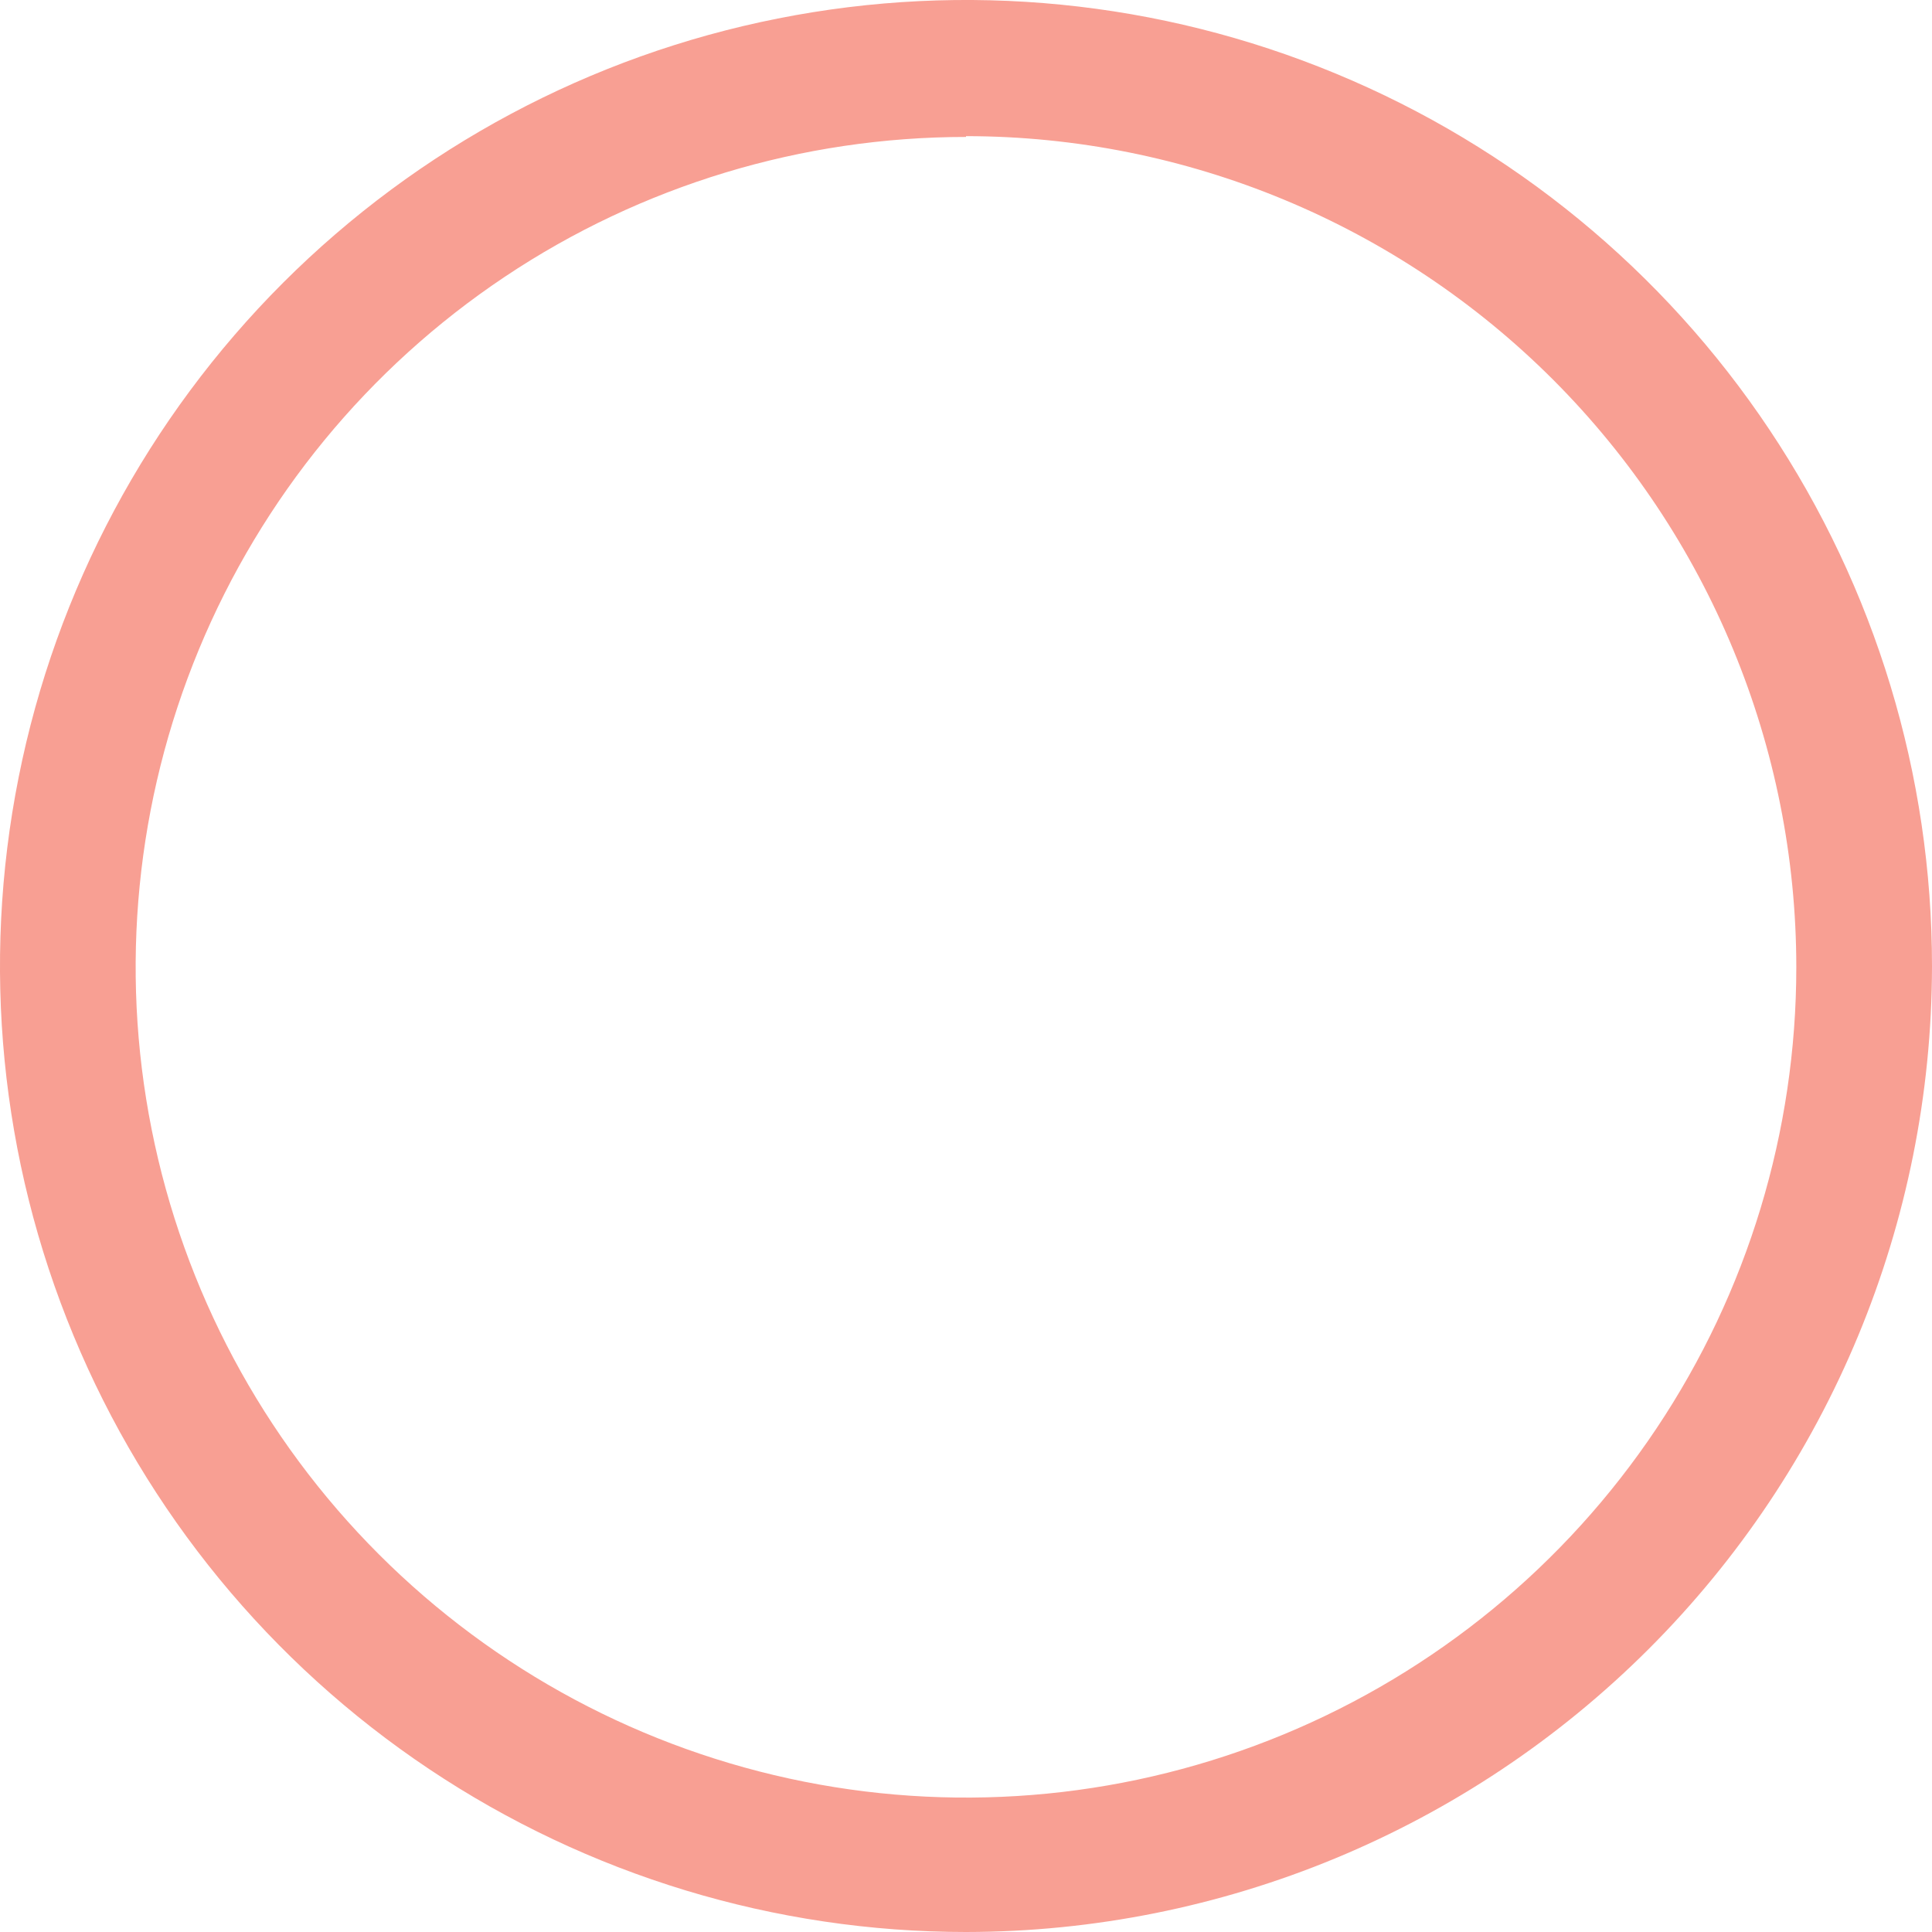 <svg width="17" height="17" viewBox="0 0 17 17" fill="none" xmlns="http://www.w3.org/2000/svg">
<path d="M8.5 17C6.819 17 5.175 16.501 3.777 15.567C2.379 14.633 1.29 13.305 0.647 11.752C0.003 10.199 -0.165 8.489 0.164 6.84C0.492 5.191 1.302 3.677 2.491 2.488C3.68 1.3 5.195 0.49 6.844 0.163C8.493 -0.165 10.202 0.004 11.755 0.648C13.309 1.292 14.636 2.382 15.569 3.78C16.503 5.179 17.001 6.822 17 8.504C16.997 10.757 16.101 12.917 14.507 14.51C12.914 16.102 10.753 16.998 8.5 17ZM8.5 1.205C7.055 1.205 5.642 1.633 4.441 2.436C3.239 3.239 2.303 4.38 1.75 5.715C1.197 7.05 1.052 8.519 1.334 9.936C1.616 11.354 2.312 12.655 3.334 13.677C4.356 14.699 5.657 15.395 7.075 15.677C8.492 15.959 9.961 15.814 11.296 15.261C12.631 14.708 13.772 13.772 14.575 12.57C15.378 11.369 15.806 9.956 15.806 8.511C15.806 6.573 15.037 4.714 13.667 3.342C12.297 1.971 10.438 1.199 8.5 1.198V1.205Z" fill="#F89F93"/>
</svg>
